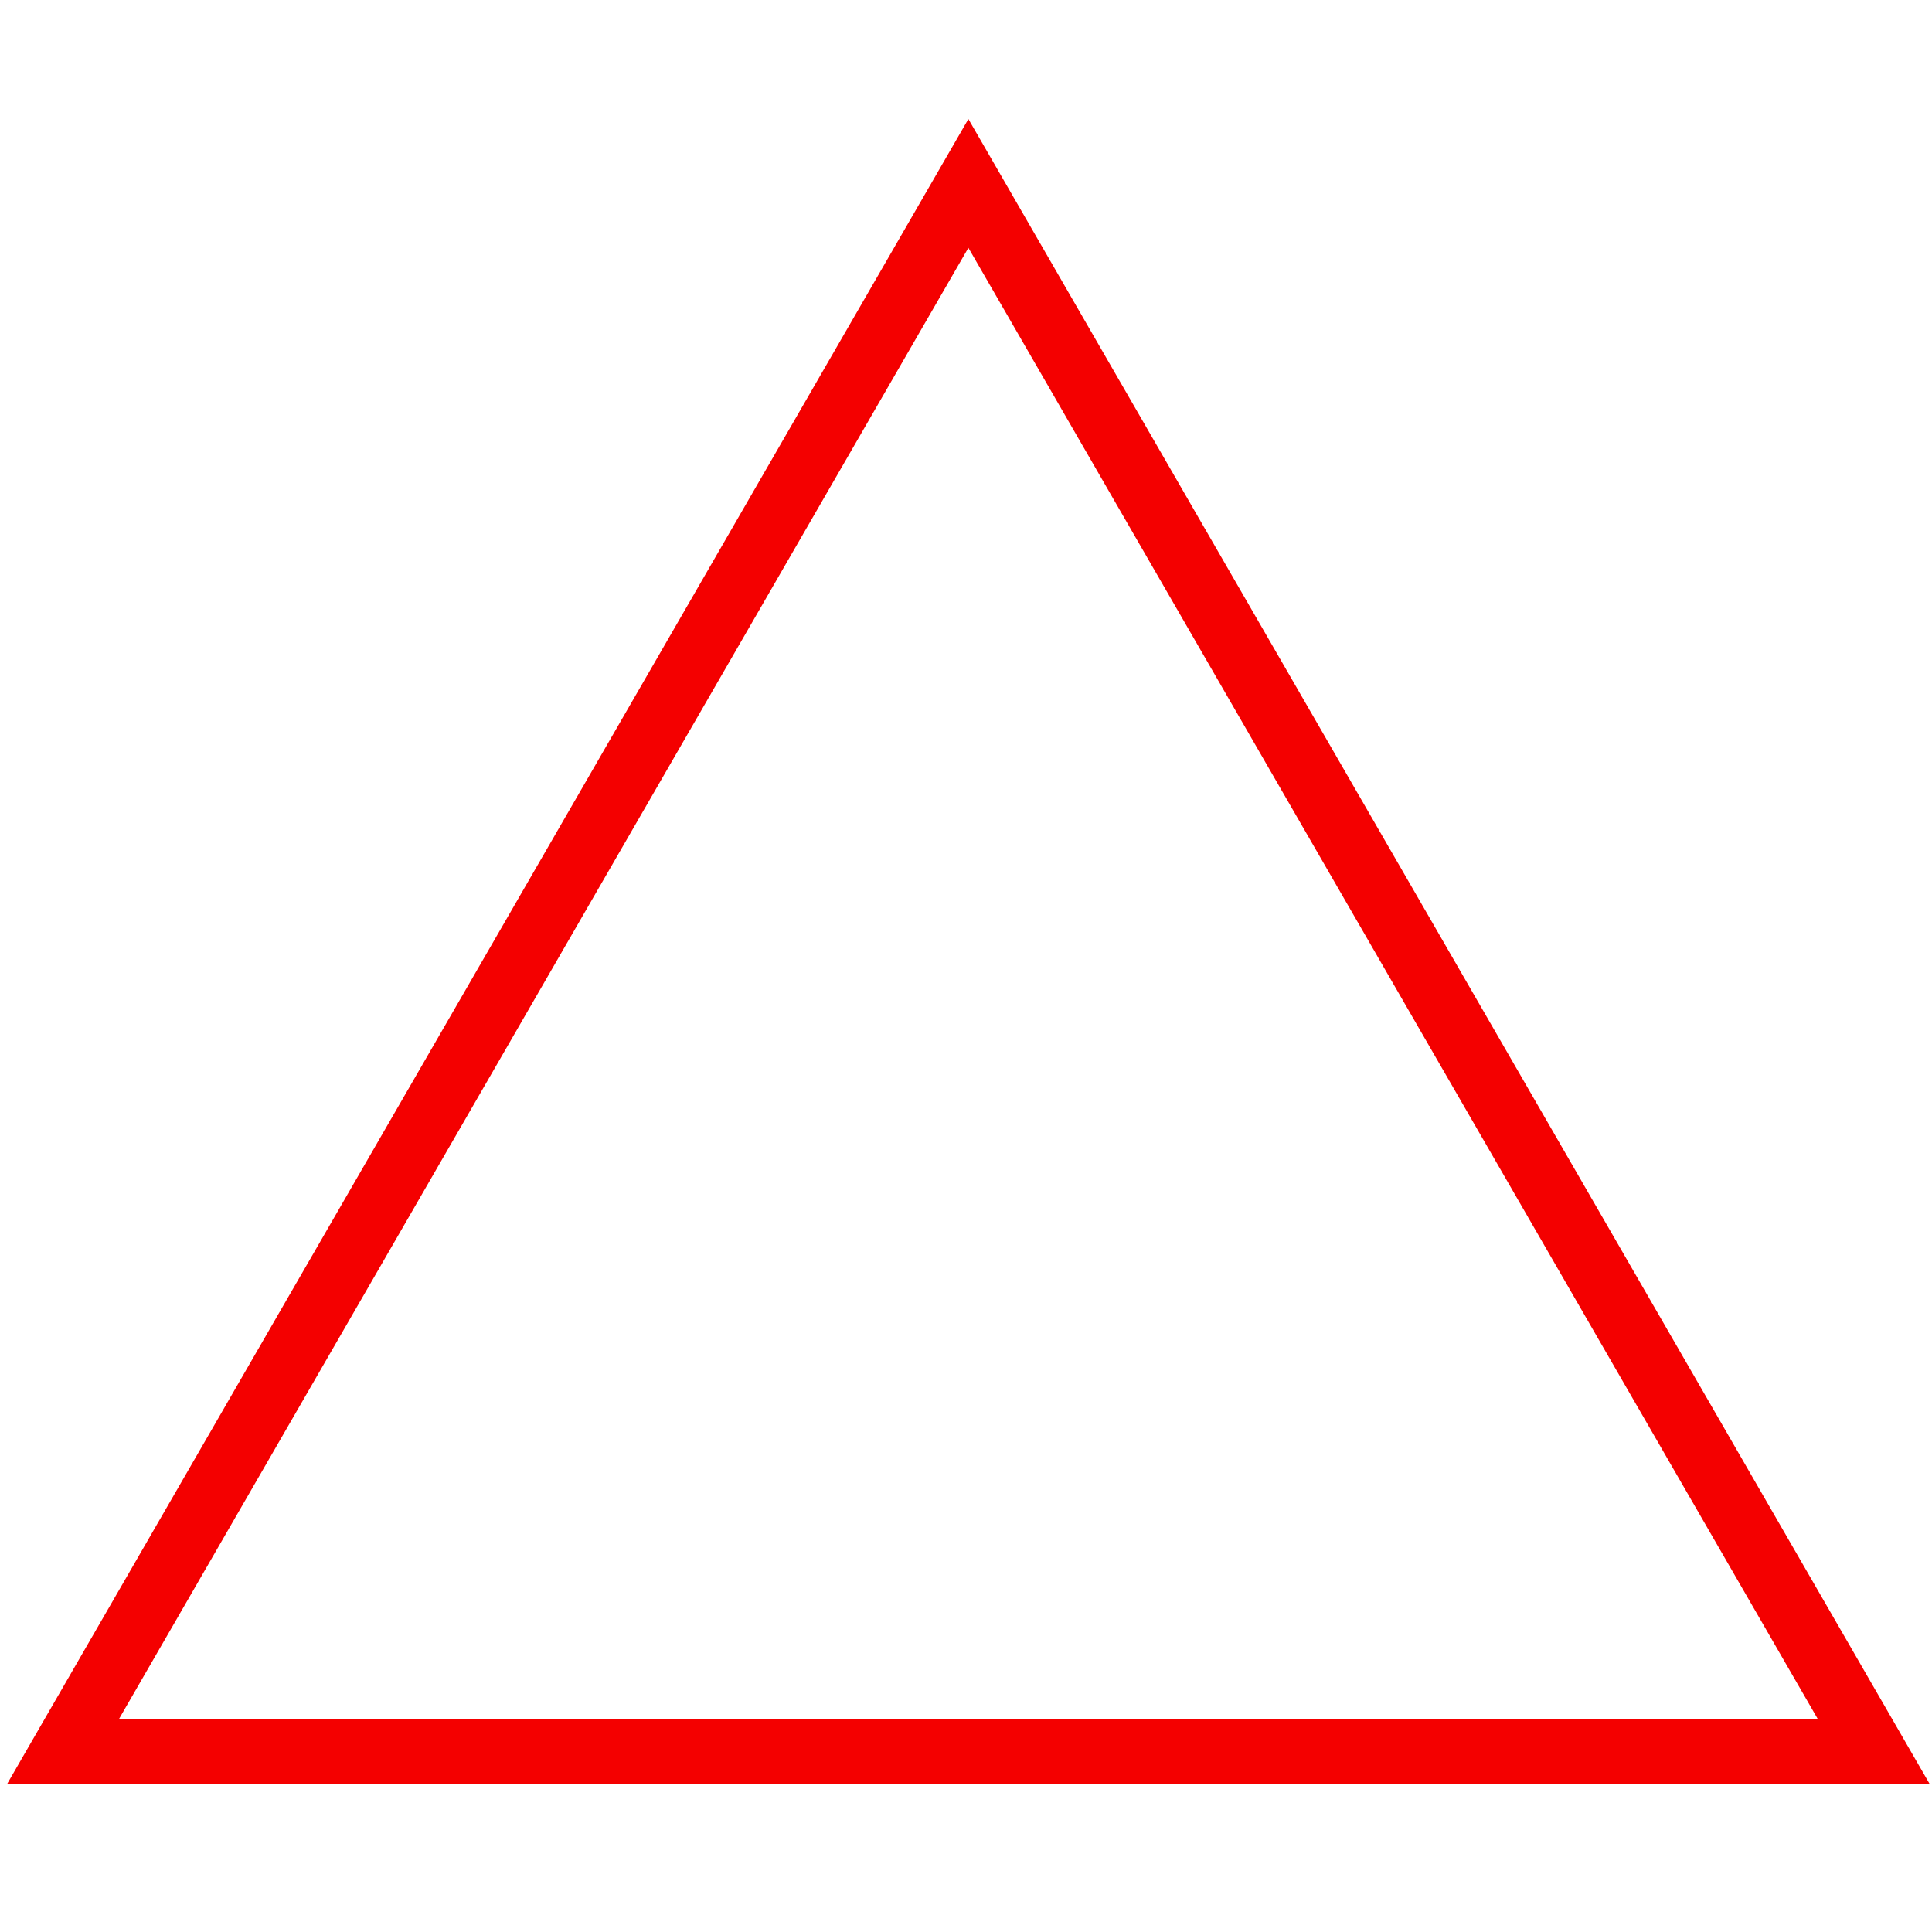 <?xml version="1.0" encoding="UTF-8" standalone="no"?>
<!-- Created with Inkscape (http://www.inkscape.org/) -->

<svg
   xmlns:dc="http://purl.org/dc/elements/1.1/"
   xmlns:cc="http://creativecommons.org/ns#"
   xmlns:rdf="http://www.w3.org/1999/02/22-rdf-syntax-ns#"
   xmlns:svg="http://www.w3.org/2000/svg"
   xmlns="http://www.w3.org/2000/svg"
   xmlns:sodipodi="http://sodipodi.sourceforge.net/DTD/sodipodi-0.dtd"
   xmlns:inkscape="http://www.inkscape.org/namespaces/inkscape"
   width="30mm"
   height="30mm"
   viewBox="0 0 30 30"
   version="1.1"
   id="svg8"
   inkscape:version="0.92.4 (5da689c313, 2019-01-14)"
   sodipodi:docname="triangle red.svg">
  <defs
     id="defs2" />
  <sodipodi:namedview
     id="base"
     pagecolor="#ffffff"
     bordercolor="#666666"
     borderopacity="1.0"
     inkscape:pageopacity="0.0"
     inkscape:pageshadow="2"
     inkscape:zoom="7.39"
     inkscape:cx="54.818008"
     inkscape:cy="55.41433"
     inkscape:document-units="mm"
     inkscape:current-layer="layer1"
     showgrid="false"
     inkscape:window-width="1840"
     inkscape:window-height="1051"
     inkscape:window-x="71"
     inkscape:window-y="-9"
     inkscape:window-maximized="1" />
  <g
     inkscape:label="Layer 1"
     inkscape:groupmode="layer"
     id="layer1"
     transform="translate(0,-267)">
    <path
       sodipodi:type="star"
       style="fill:none;stroke:#f40000;stroke-width:1;stroke-miterlimit:4;stroke-dasharray:none;stroke-opacity:1"
       id="path4524"
       sodipodi:sides="3"
       sodipodi:cx="15.037213"
       sodipodi:cy="286.08012"
       sodipodi:r1="16.232967"
       sodipodi:r2="8.1164837"
       sodipodi:arg1="0.52359878"
       sodipodi:arg2="1.5707963"
       inkscape:flatsided="true"
       inkscape:rounded="0"
       inkscape:randomized="0"
       d="m 29.095,294.197 -28.116,0 14.058,-24.349 z"
       inkscape:transform-center-y="-4.0582419" />
  </g>
</svg>
